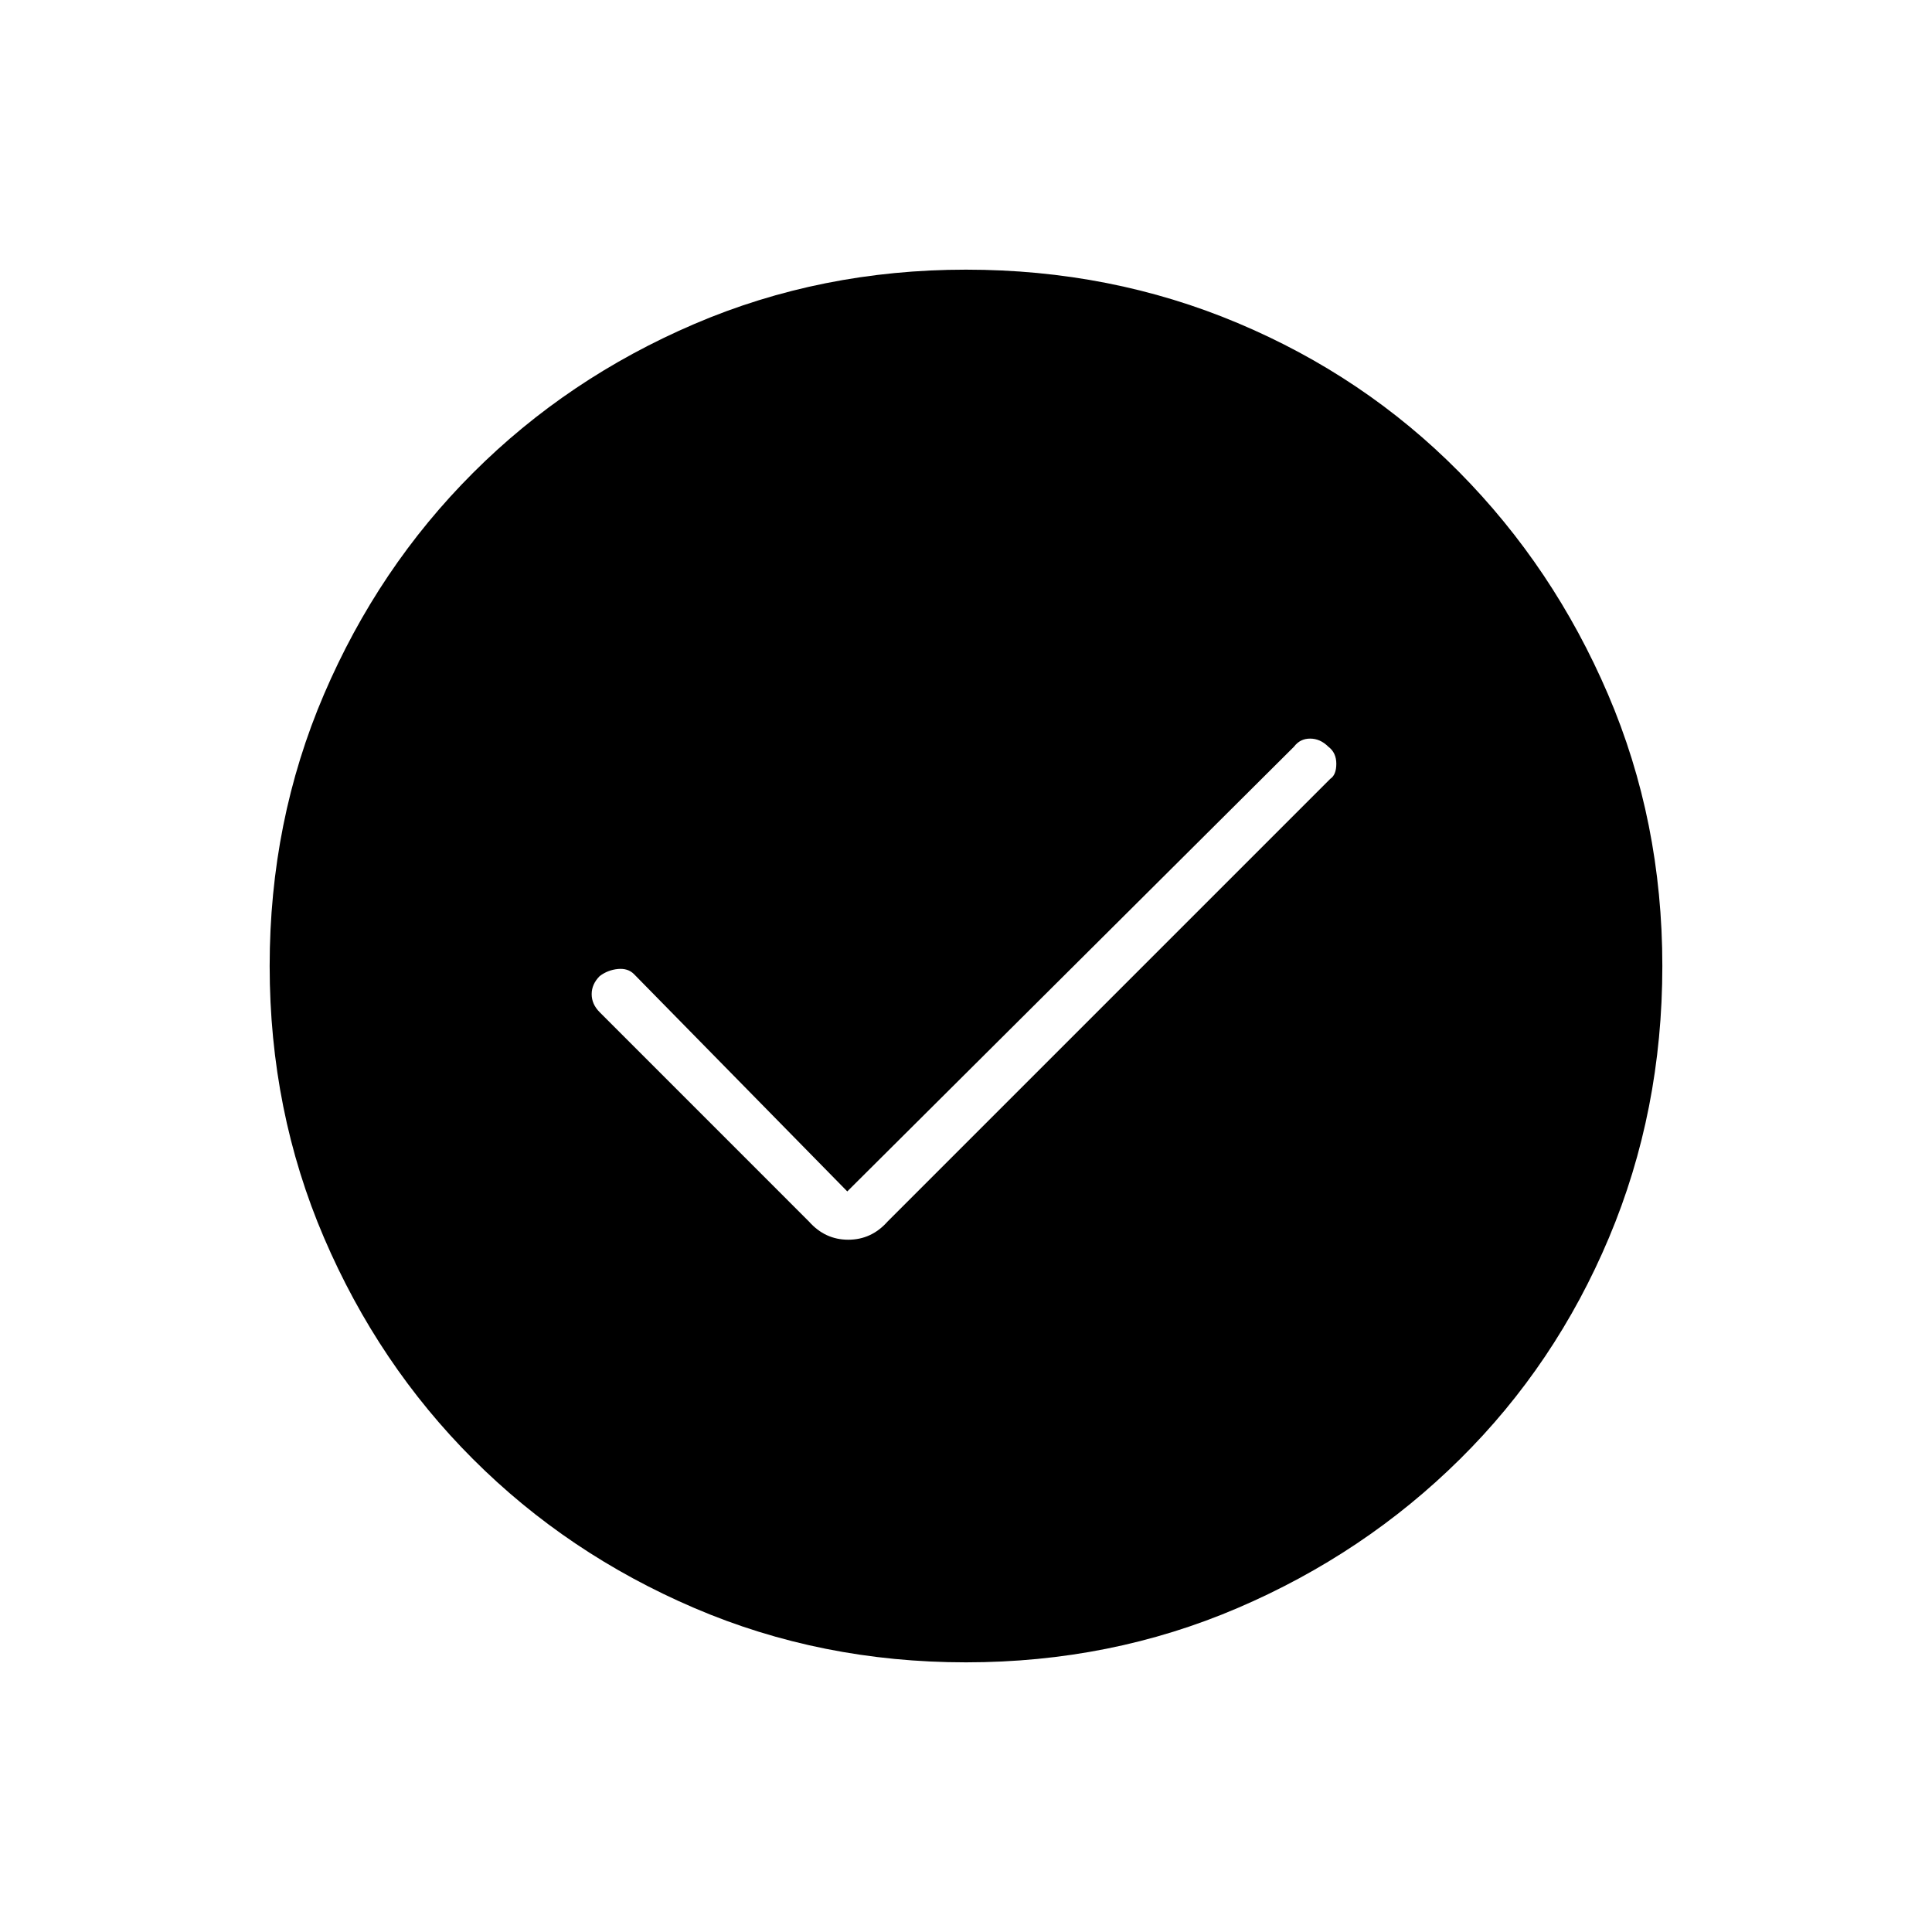 <svg xmlns="http://www.w3.org/2000/svg" height="40" width="40"><path d="m17.542 24.667-4.417-4.5q-.125-.125-.333-.105-.209.021-.375.146-.167.167-.167.375 0 .209.167.375l4.333 4.334q.333.375.812.375.48 0 .813-.375l9.167-9.167q.125-.083.125-.312 0-.23-.167-.355-.167-.166-.375-.166t-.333.166ZM20 34.417q-3 0-5.625-1.125t-4.583-3.084q-1.959-1.958-3.084-4.583T5.583 20q0-3 1.125-5.625t3.084-4.583q1.958-1.959 4.583-3.084T20 5.583q3 0 5.625 1.105 2.625 1.104 4.583 3.083 1.959 1.979 3.084 4.604T34.417 20q0 3-1.105 5.625-1.104 2.625-3.083 4.583-1.979 1.959-4.604 3.084T20 34.417Z"/></svg>
